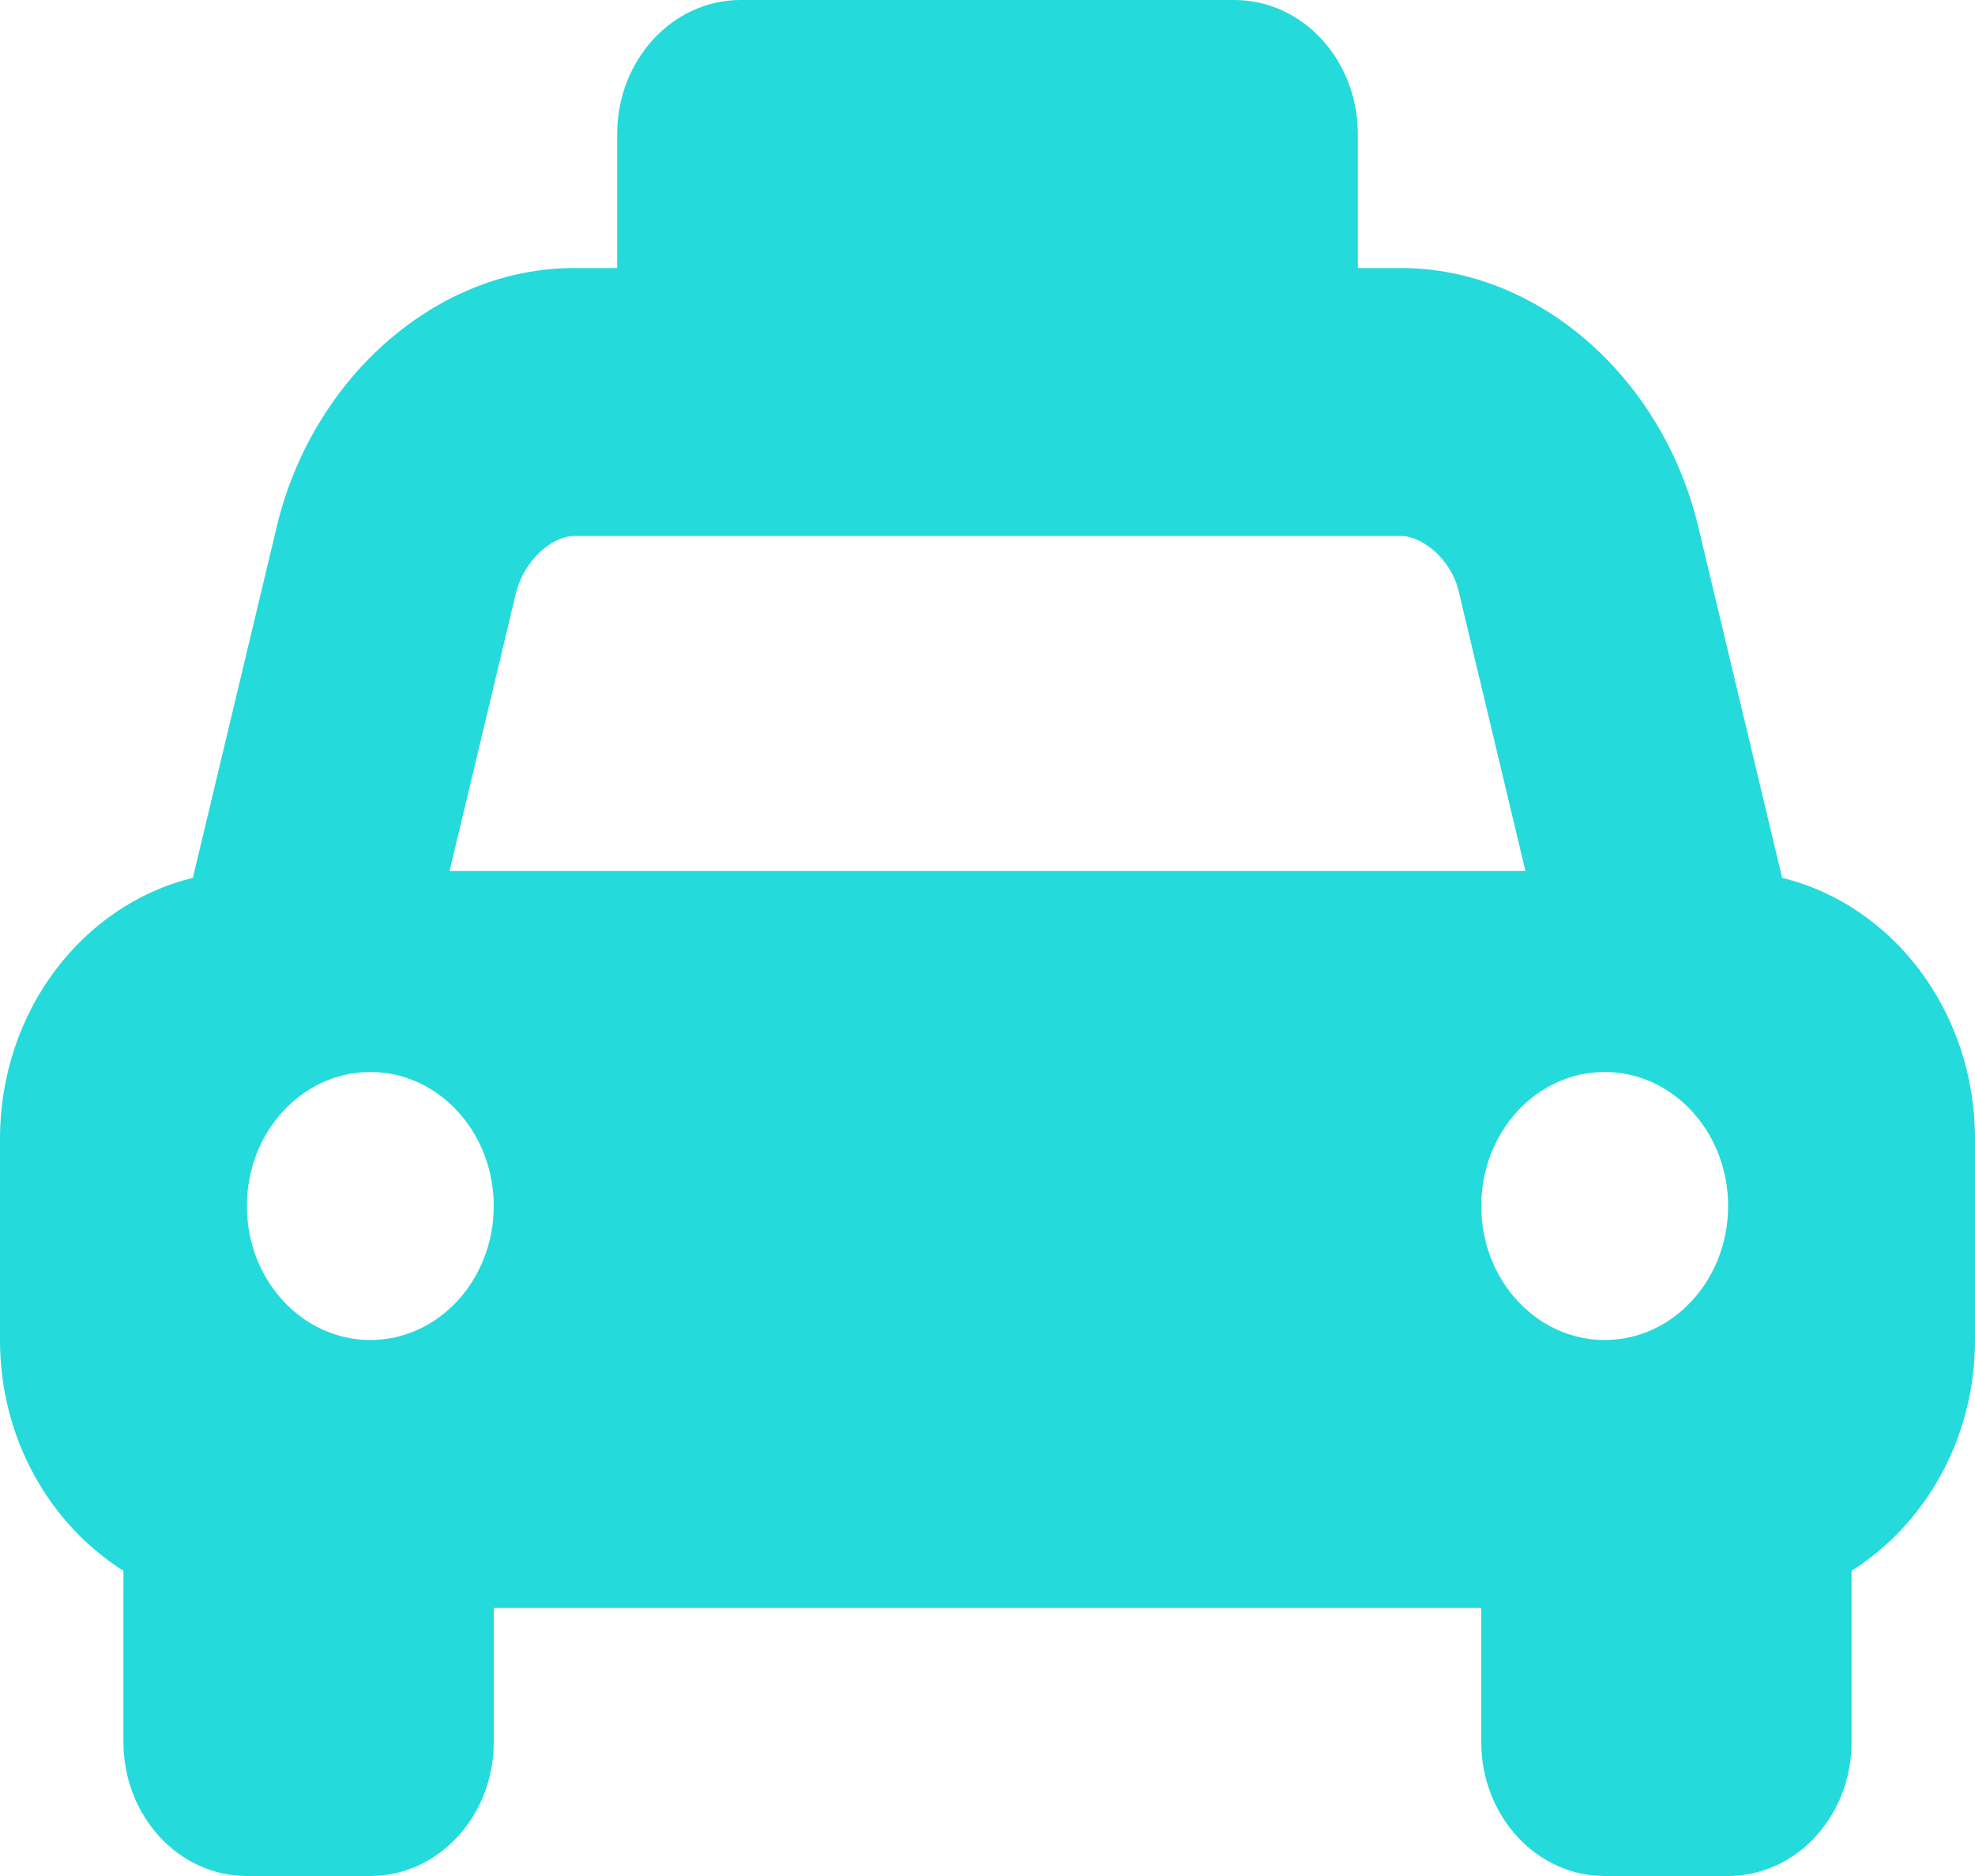 <svg width="40" height="38" viewBox="0 0 40 38" fill="none" xmlns="http://www.w3.org/2000/svg">
<path id="Vector" d="M36.094 17.782L34.375 10.586C33.625 7.6 31.125 5.429 28.375 5.429H27.5V2.714C27.5 1.215 26.381 0 25 0H15C13.62 0 12.5 1.215 12.5 2.714V5.429H11.625C8.875 5.429 6.375 7.6 5.625 10.586L3.906 17.782C1.673 18.325 0 20.482 0 23.071V27.143C0 29.147 1.012 30.878 2.5 31.818V35.286C2.5 36.785 3.62 38 5 38H7.5C8.88 38 10 36.785 10 35.286V32.571H30V35.286C30 36.785 31.119 38 32.5 38H35C36.38 38 37.5 36.785 37.5 35.286V31.818C38.988 30.878 40 29.146 40 27.143V23.071C40 20.482 38.327 18.325 36.094 17.782ZM7.5 27.143C6.12 27.143 5 25.927 5 24.429C5 22.93 6.12 21.714 7.5 21.714C8.88 21.714 10 22.93 10 24.429C10 25.927 8.88 27.143 7.5 27.143ZM9.105 17.643L10.449 12.014C10.623 11.322 11.198 10.857 11.626 10.857H28.376C28.803 10.857 29.378 11.322 29.536 11.948L30.895 17.643H9.105ZM32.5 27.143C31.119 27.143 30 25.927 30 24.429C30 22.93 31.119 21.714 32.5 21.714C33.88 21.714 35 22.93 35 24.429C35 25.927 33.88 27.143 32.5 27.143Z" fill="#25DADA"/>
</svg>
